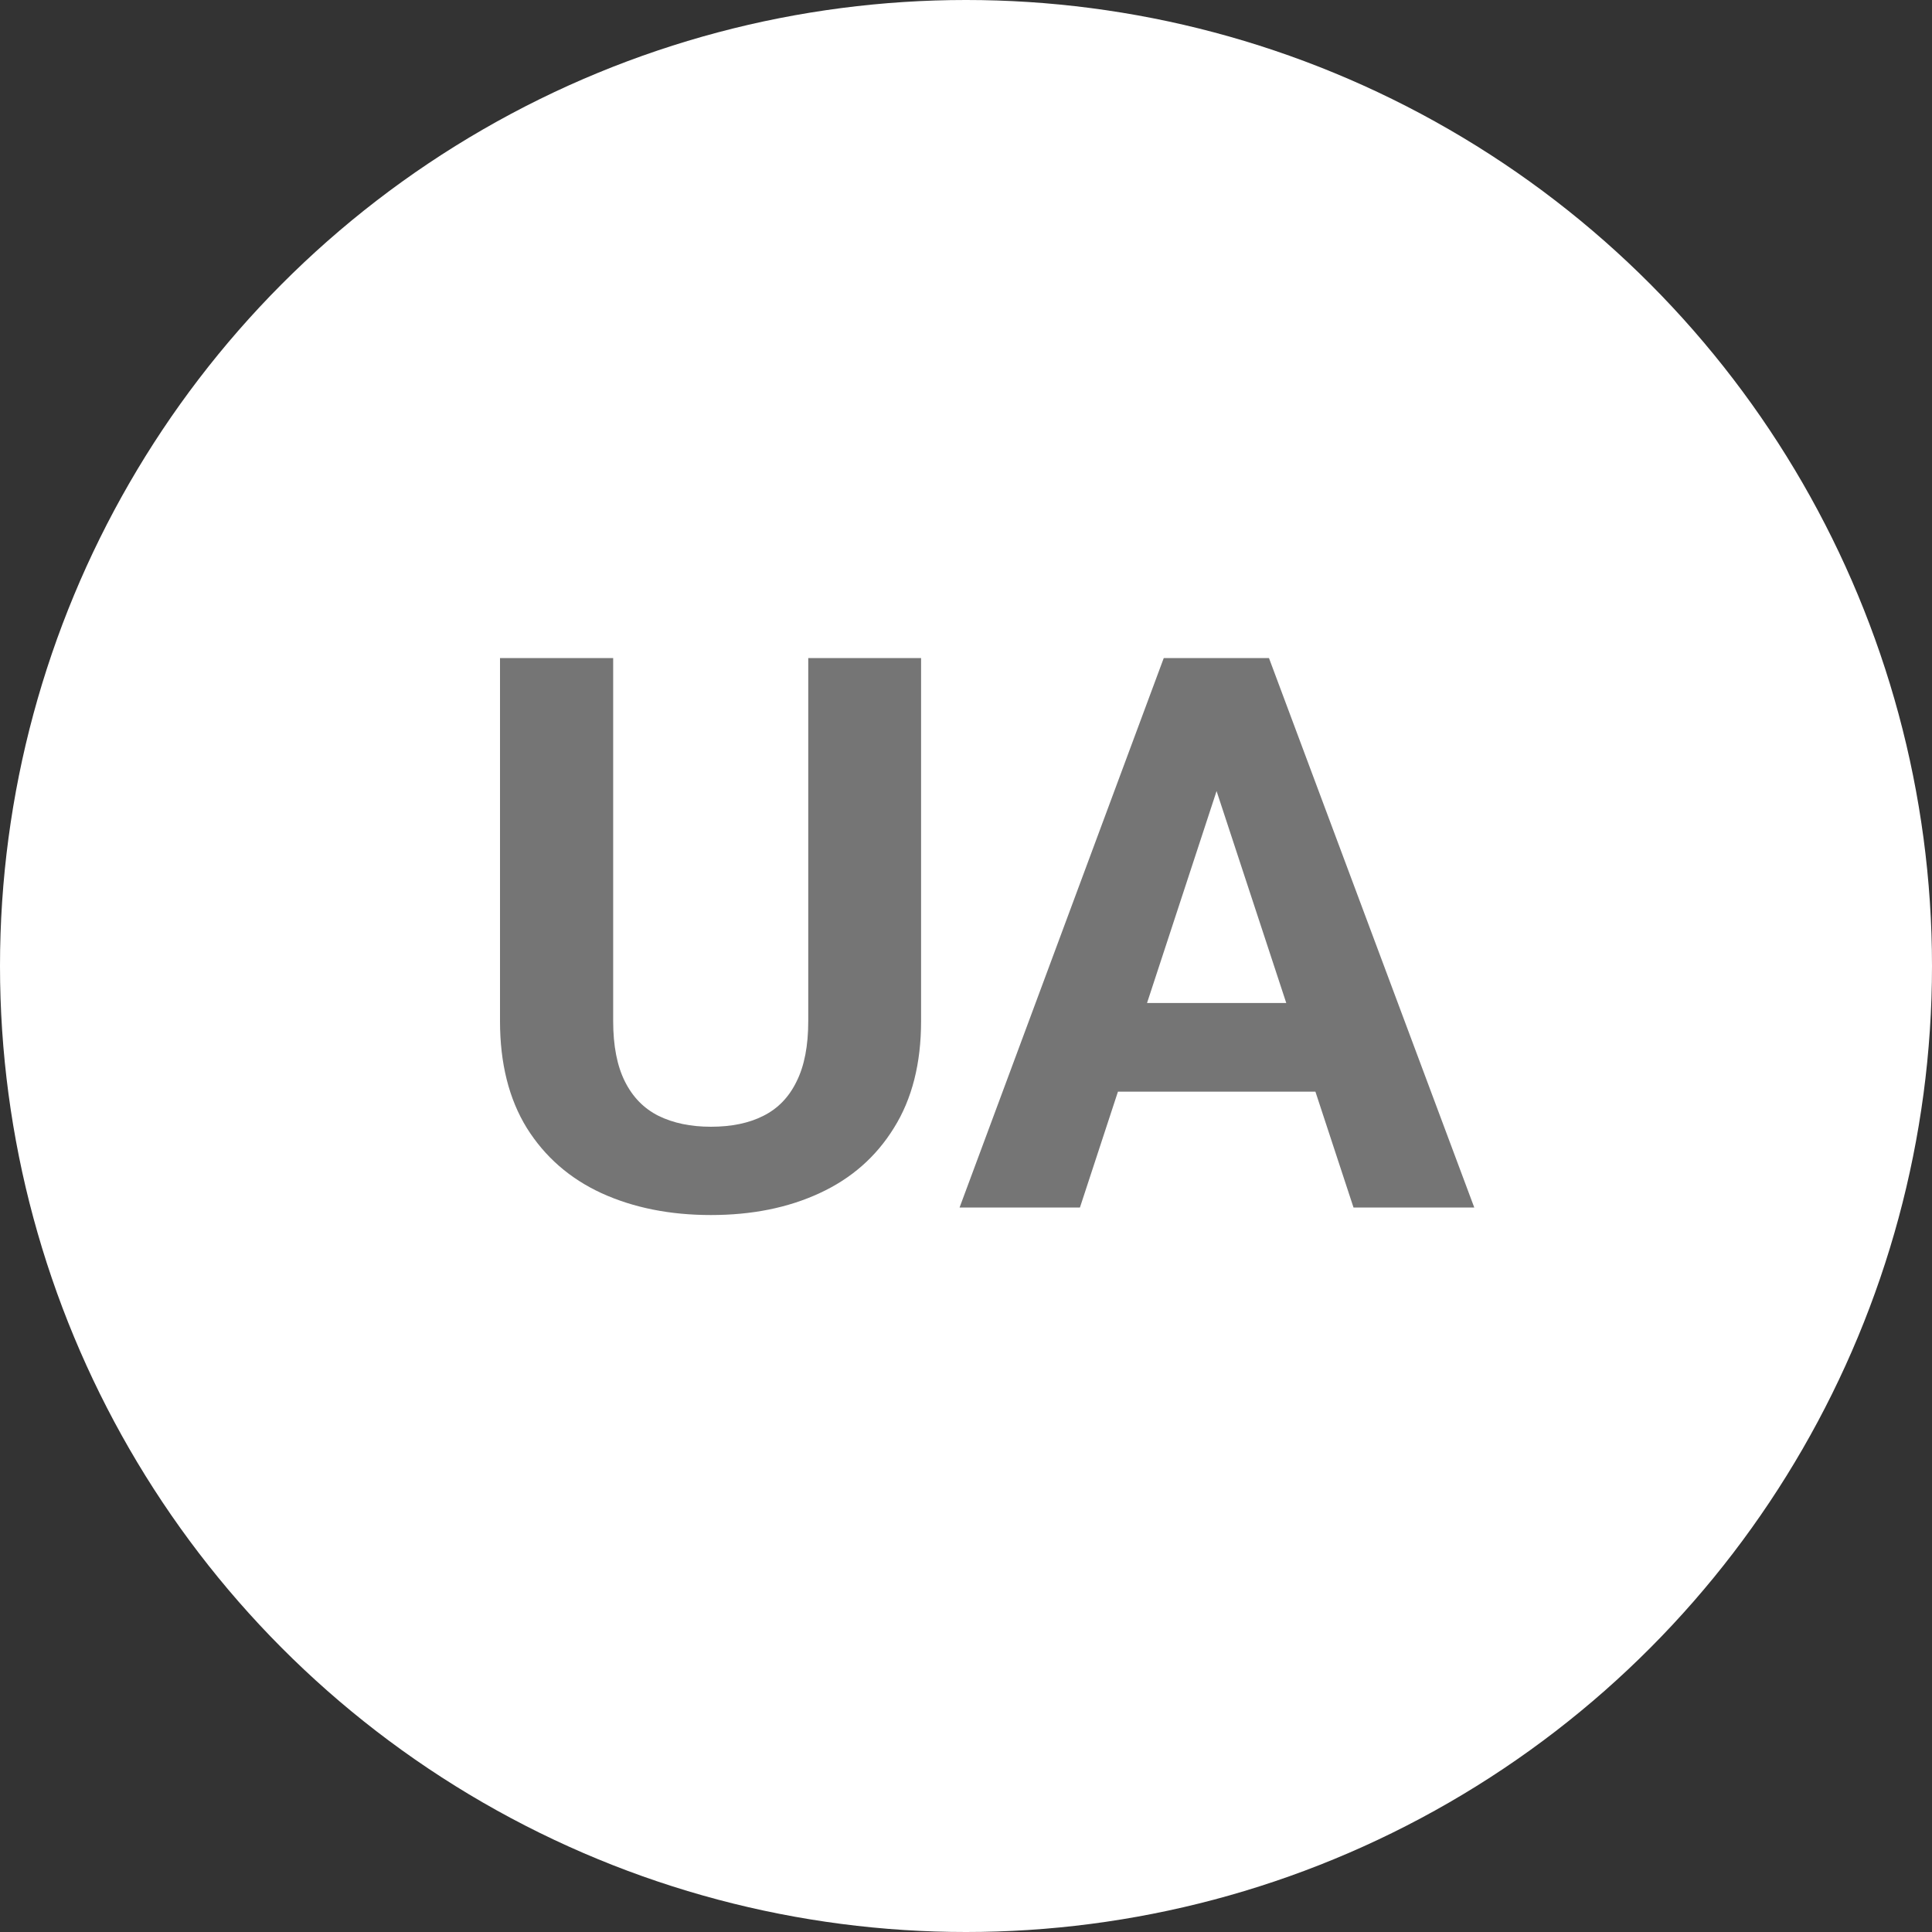 <svg width="40" height="40" viewBox="0 0 40 40" fill="none"
     xmlns="http://www.w3.org/2000/svg">
    <rect x="0" y="0" width="40" height="40" fill="#333333" stroke="none"/>
    <circle cx="20" cy="20" r="20" fill="white"/>
    <path
            d="M16.734 13.625H19.07V21.141C19.07 22.016 18.883 22.753 18.508 23.352C18.138 23.951 17.625 24.401 16.969 24.703C16.318 25.005 15.568 25.156 14.719 25.156C13.87 25.156 13.115 25.005 12.453 24.703C11.797 24.401 11.281 23.951 10.906 23.352C10.537 22.753 10.352 22.016 10.352 21.141V13.625H12.695V21.141C12.695 21.651 12.776 22.068 12.938 22.391C13.099 22.713 13.331 22.951 13.633 23.102C13.94 23.253 14.302 23.328 14.719 23.328C15.146 23.328 15.508 23.253 15.805 23.102C16.107 22.951 16.336 22.713 16.492 22.391C16.654 22.068 16.734 21.651 16.734 21.141V13.625ZM25.453 15.57L22.359 25H19.867L24.094 13.625H25.68L25.453 15.57ZM28.023 25L24.922 15.57L24.672 13.625H26.273L30.523 25H28.023ZM27.883 20.766V22.602H21.875V20.766H27.883Z"
            fill="#757575"/>
</svg>